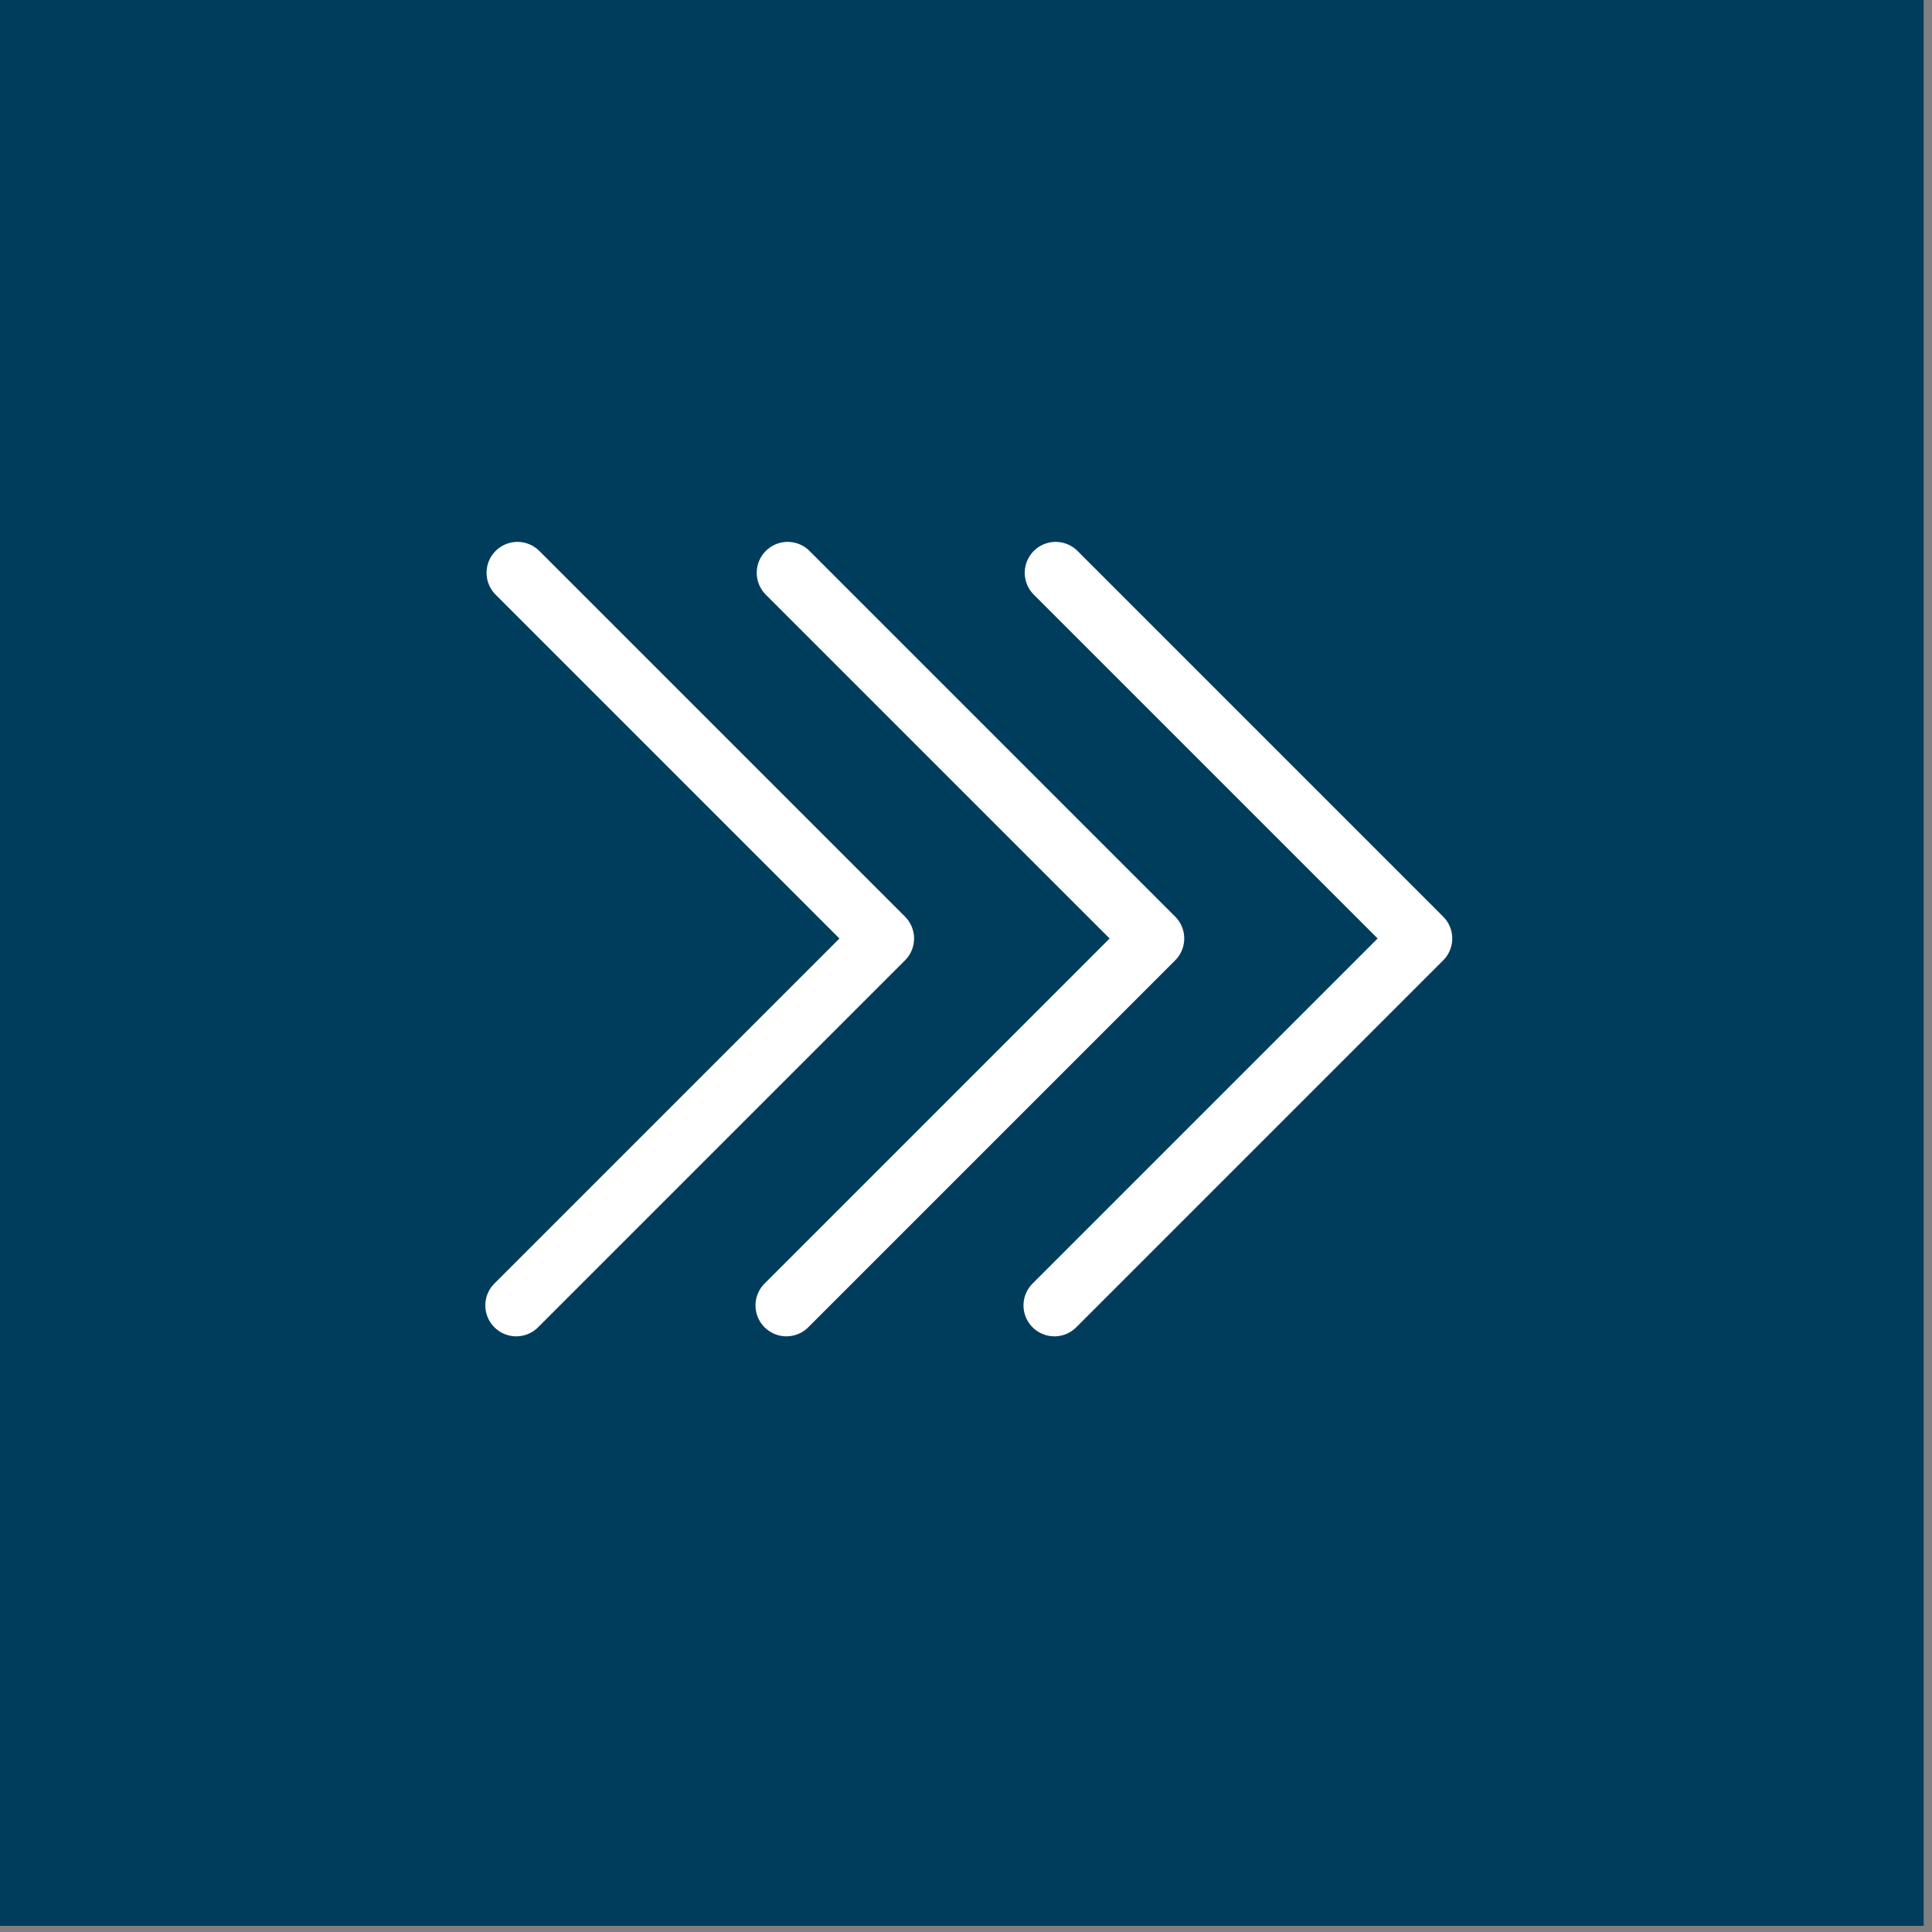 <?xml version="1.0" encoding="utf-8"?>
<!-- Generator: Adobe Illustrator 27.3.1, SVG Export Plug-In . SVG Version: 6.00 Build 0)  -->
<svg version="1.1" id="Layer_1" xmlns="http://www.w3.org/2000/svg" xmlns:xlink="http://www.w3.org/1999/xlink" x="0px" y="0px"
	 viewBox="0 0 62.5 62.5" style="enable-background:new 0 0 62.5 62.5;" xml:space="preserve">

<rect x="0" y="0" width="62.5" height="62.5" fill="#808080" stroke="none"/>

<style type="text/css">
	.dec0{fill:#003D5C;}
	.dec1{fill:none;stroke:#FFFFFF;stroke-width:2;stroke-linecap:round;stroke-linejoin:round;stroke-miterlimit:10;}
</style>

<rect x="-0.27" y="-0.2" class="dec0" width="62.5" height="62.5"/>
<polyline class="dec1" points="25.48,18.53 37.31,30.36 25.44,42.23 "/>
<polyline class="dec1" points="34.15,18.53 45.98,30.36 34.11,42.23 "/>
<polyline class="dec1" points="16.74,18.53 28.57,30.36 16.7,42.23 "/>
</svg>
